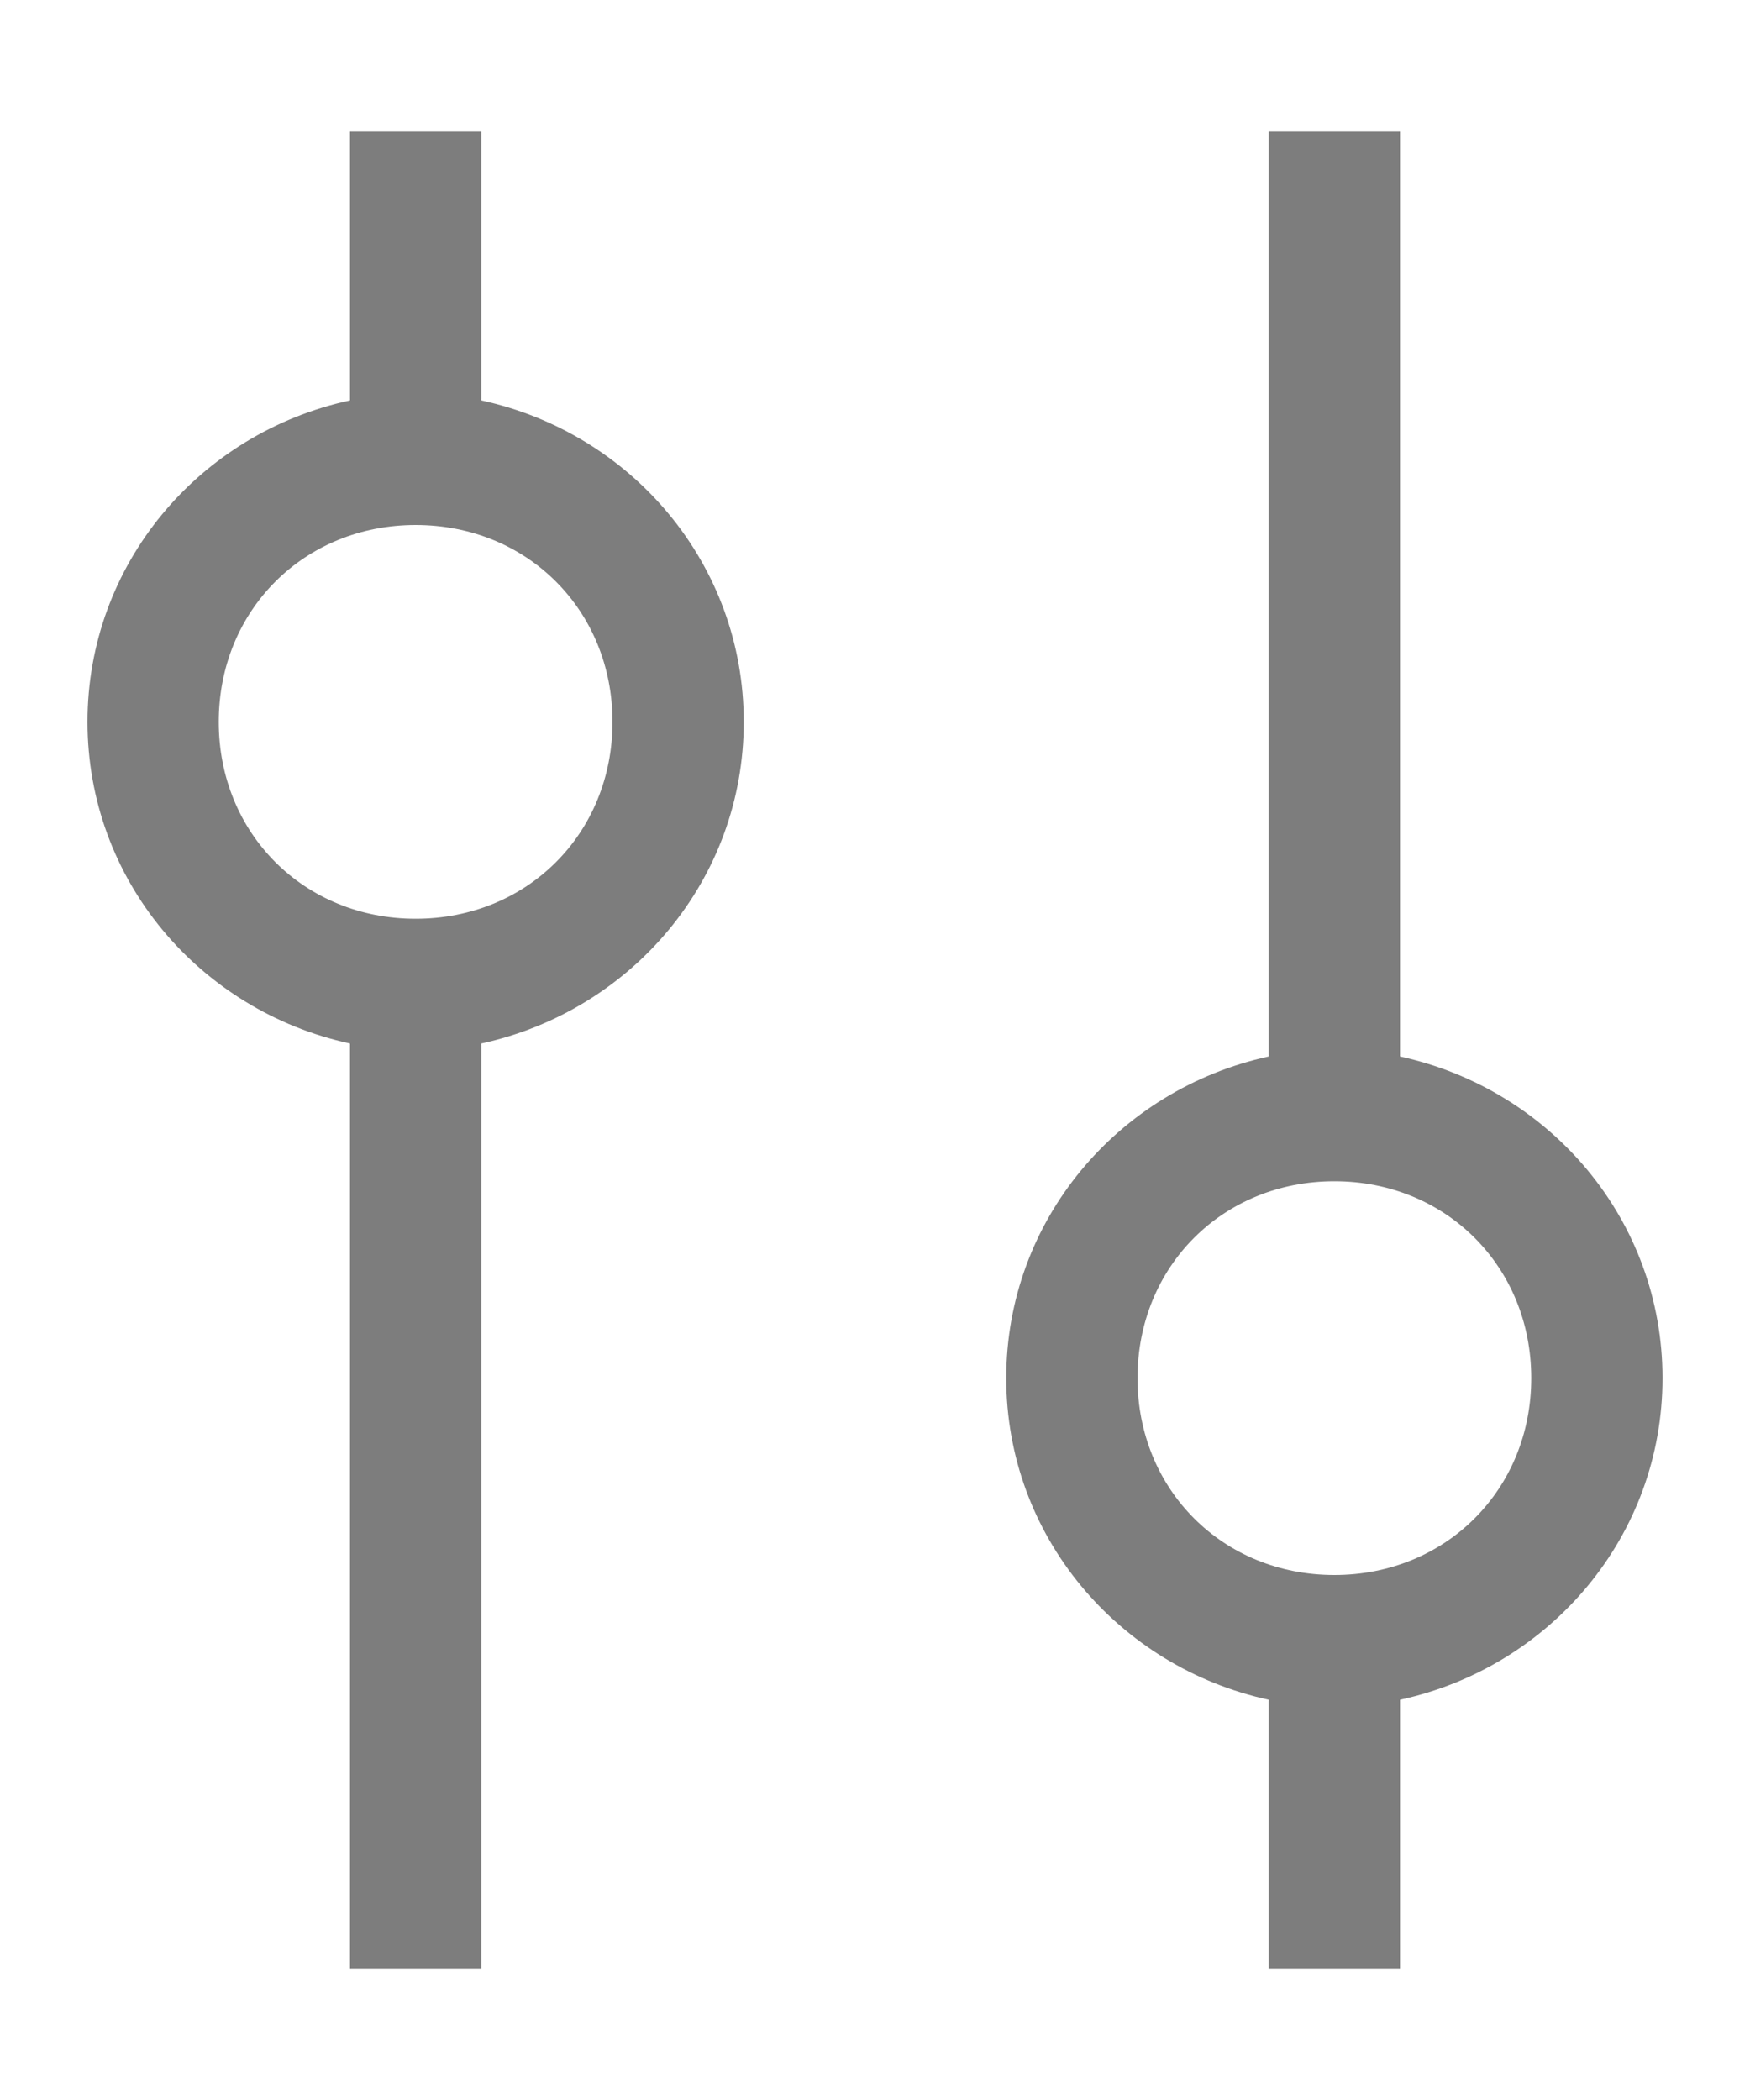 <svg width="10" height="12" viewBox="0 0 10 12" fill="none" xmlns="http://www.w3.org/2000/svg">
    <path d="M8 11.25L8 9.713C8.863 9.525 9.5 8.775 9.5 7.875C9.5 6.975 8.863 6.225 8 6.037L8 0.75L7.25 0.75L7.25 6.037C6.388 6.225 5.75 6.975 5.75 7.875C5.75 8.775 6.388 9.525 7.25 9.713L7.25 11.25L8 11.25ZM6.5 7.875C6.5 7.237 6.987 6.75 7.625 6.75C8.262 6.75 8.75 7.237 8.75 7.875C8.75 8.512 8.262 9 7.625 9C6.987 9 6.5 8.512 6.5 7.875ZM2 0.75L2 2.288C1.137 2.475 0.5 3.225 0.5 4.125C0.5 5.025 1.137 5.775 2 5.963L2 11.25L2.75 11.25L2.75 5.963C3.612 5.775 4.25 5.025 4.25 4.125C4.25 3.225 3.612 2.475 2.75 2.288L2.75 0.75L2 0.75ZM3.5 4.125C3.5 4.763 3.013 5.25 2.375 5.25C1.738 5.25 1.25 4.763 1.25 4.125C1.25 3.487 1.738 3 2.375 3C3.013 3 3.5 3.487 3.5 4.125Z" fill="#7D7D7D"/>
</svg>
